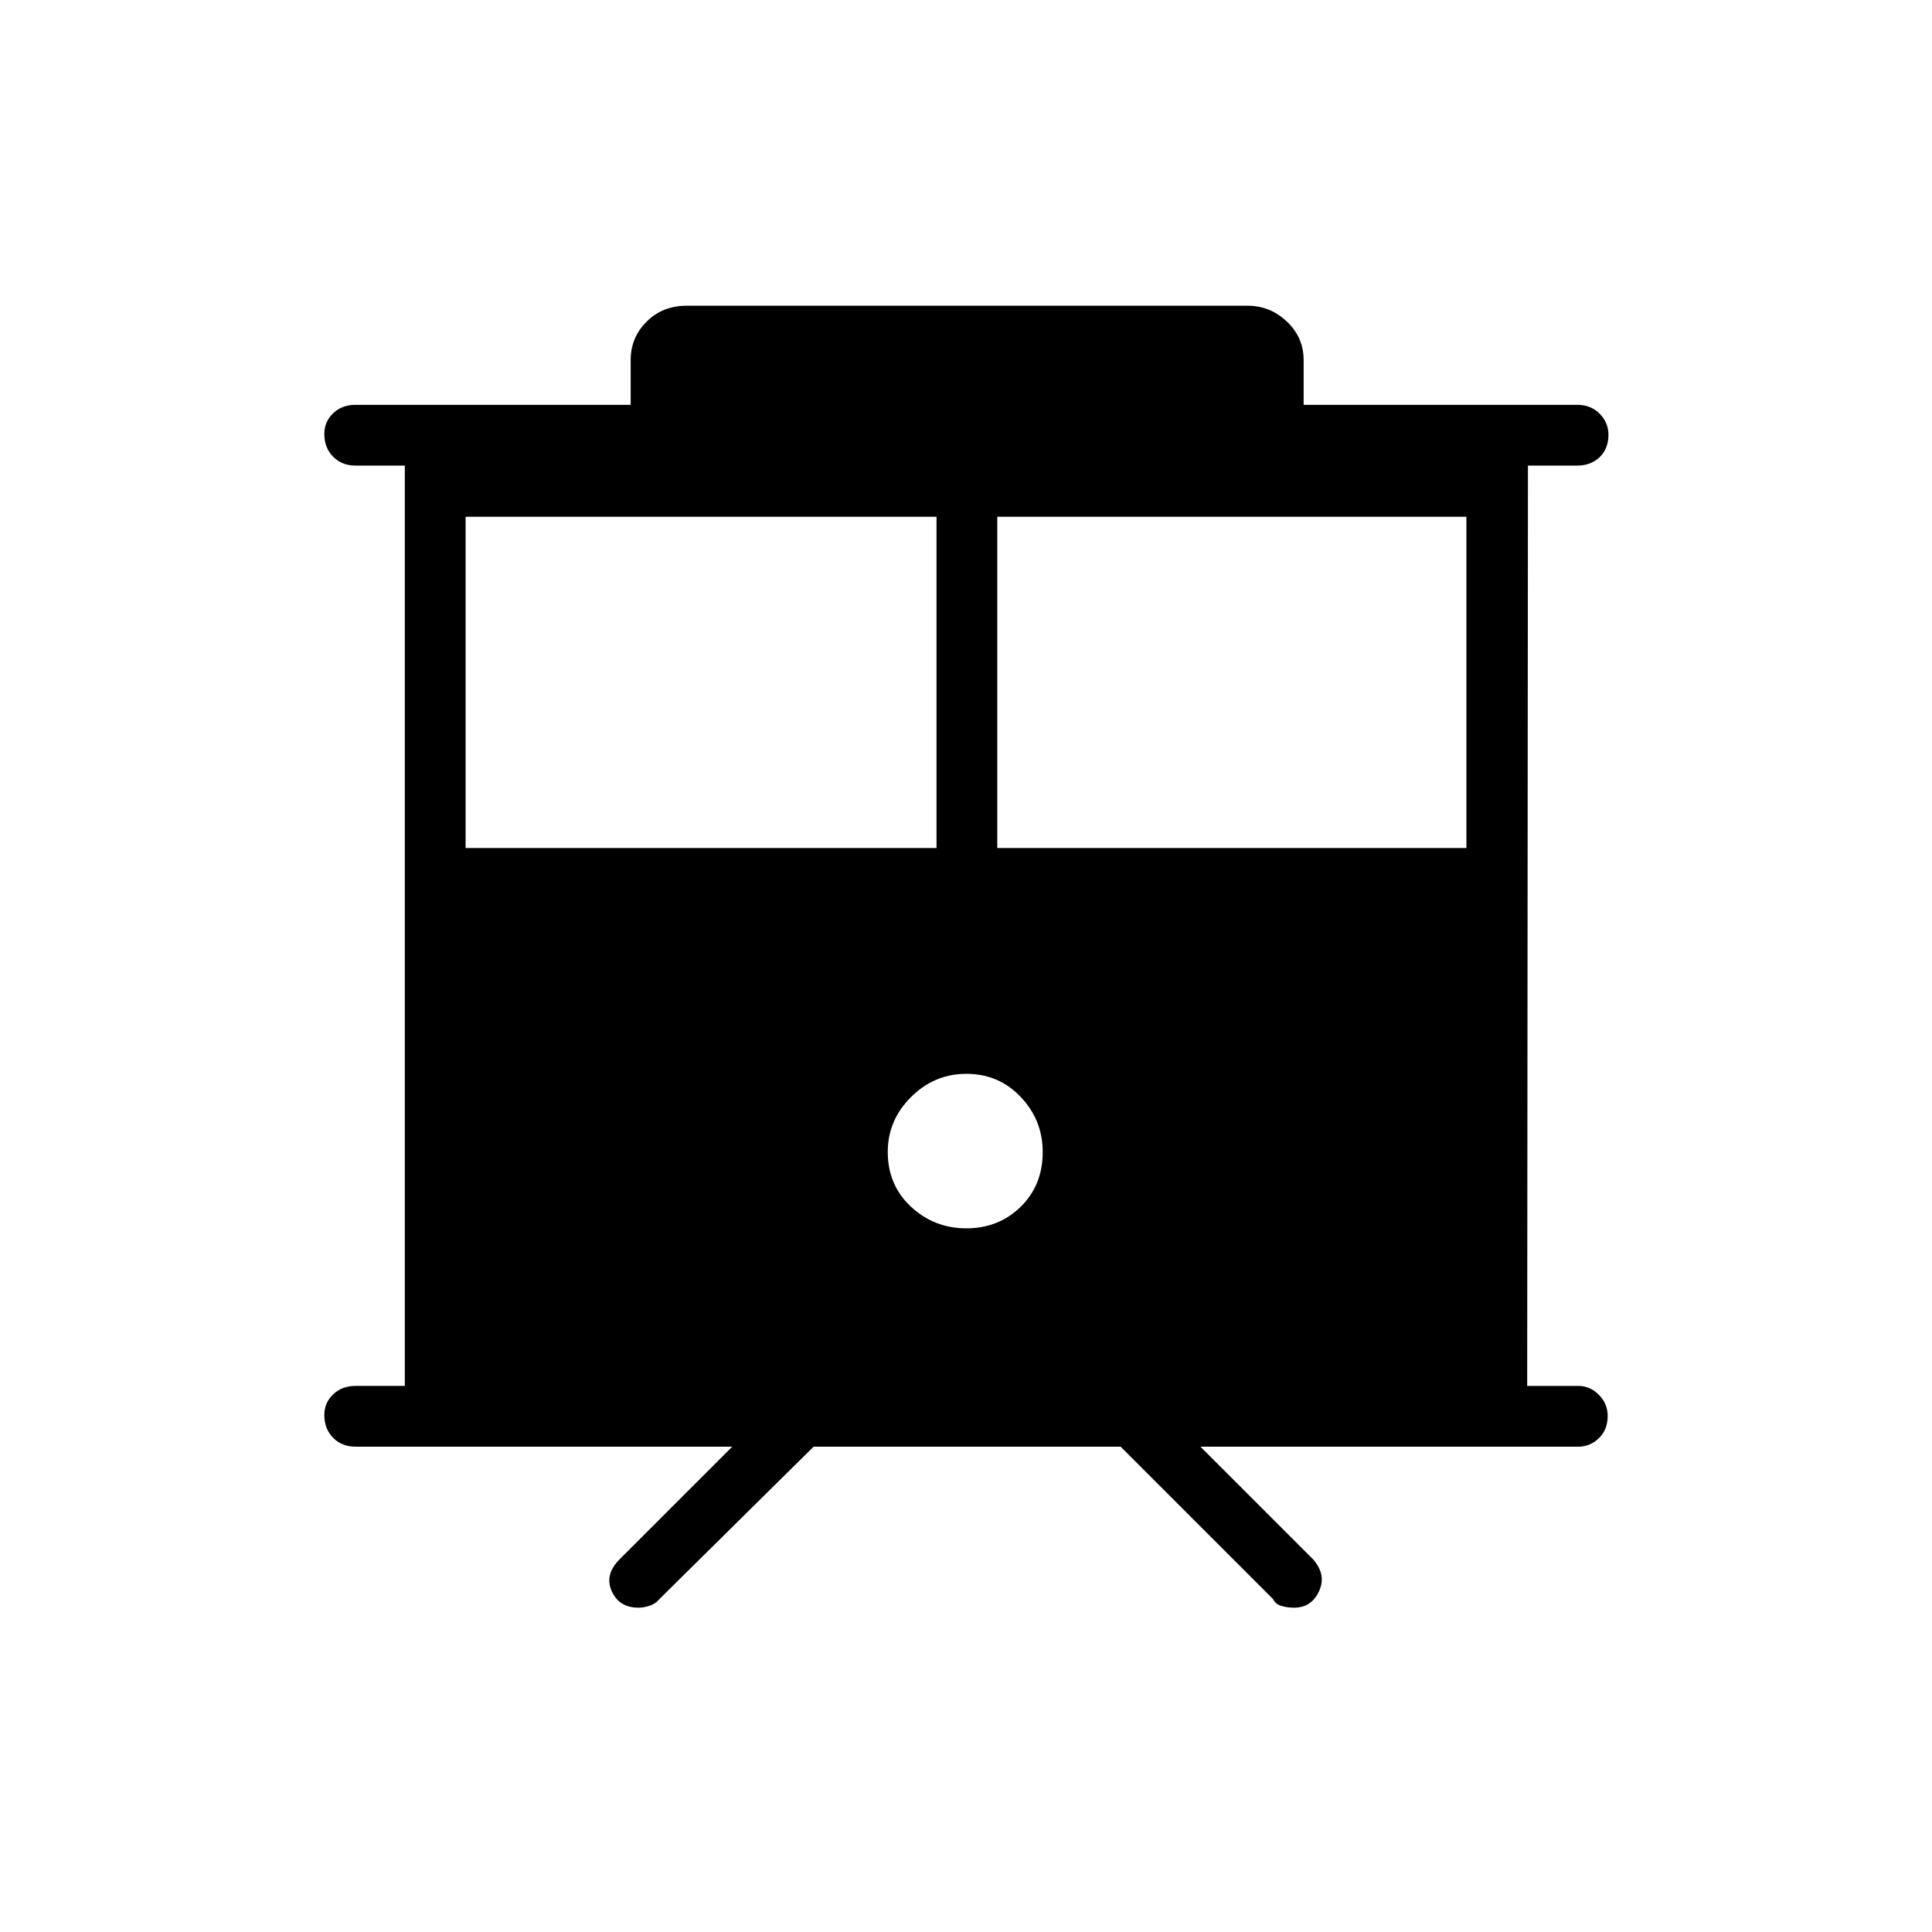 <svg xmlns="http://www.w3.org/2000/svg" height="48" viewBox="0 -960 960 960" width="48"><path d="M317.26-161.15q-9.61 0-13.3-8.22-3.69-8.21 3.96-15.86l55.93-55.92H176.69q-6.81 0-11.17-4.43-4.37-4.43-4.37-11.33 0-6.01 4.37-10.22 4.36-4.22 11.17-4.22h24.46v-457.3h-24.46q-6.81 0-11.17-4.43-4.37-4.43-4.37-11.33 0-6.01 4.37-10.22 4.36-4.22 11.17-4.22h136.69v-22.27q0-11.15 7.91-19.05 7.9-7.91 19.94-7.91h278.69q11.29 0 19.57 7.91 8.28 7.9 8.28 19.05v22.27h135.92q6.81 0 11.18 4.43 4.36 4.43 4.36 10.44 0 6.9-4.36 11.11-4.37 4.22-11.18 4.22h-24.46l-.38 457.3h25.34q5.93 0 10.29 4.43 4.37 4.43 4.37 10.44 0 6.9-4.37 11.11-4.36 4.22-10.29 4.22H596.5l55.92 55.92q6.77 7.65 3.02 15.86-3.76 8.22-12.43 8.22-3.55 0-6.44-.93-2.88-.92-4.03-3.38l-75.69-75.69H404.27l-76.58 75.69q-2.02 2.46-4.99 3.38-2.96.93-5.44.93Zm178.28-377.47h233.11v-164.61H495.54v164.61Zm-264.19 0h234v-164.61h-234v164.61Zm248.79 188.97q16.13 0 27.05-10.73 10.93-10.74 10.93-27.14 0-15.9-10.93-27.4-10.92-11.5-26.94-11.5-16.02 0-27.58 11.55-11.55 11.55-11.55 27.24 0 16.51 11.55 27.25 11.56 10.73 27.47 10.73Z"/></svg>